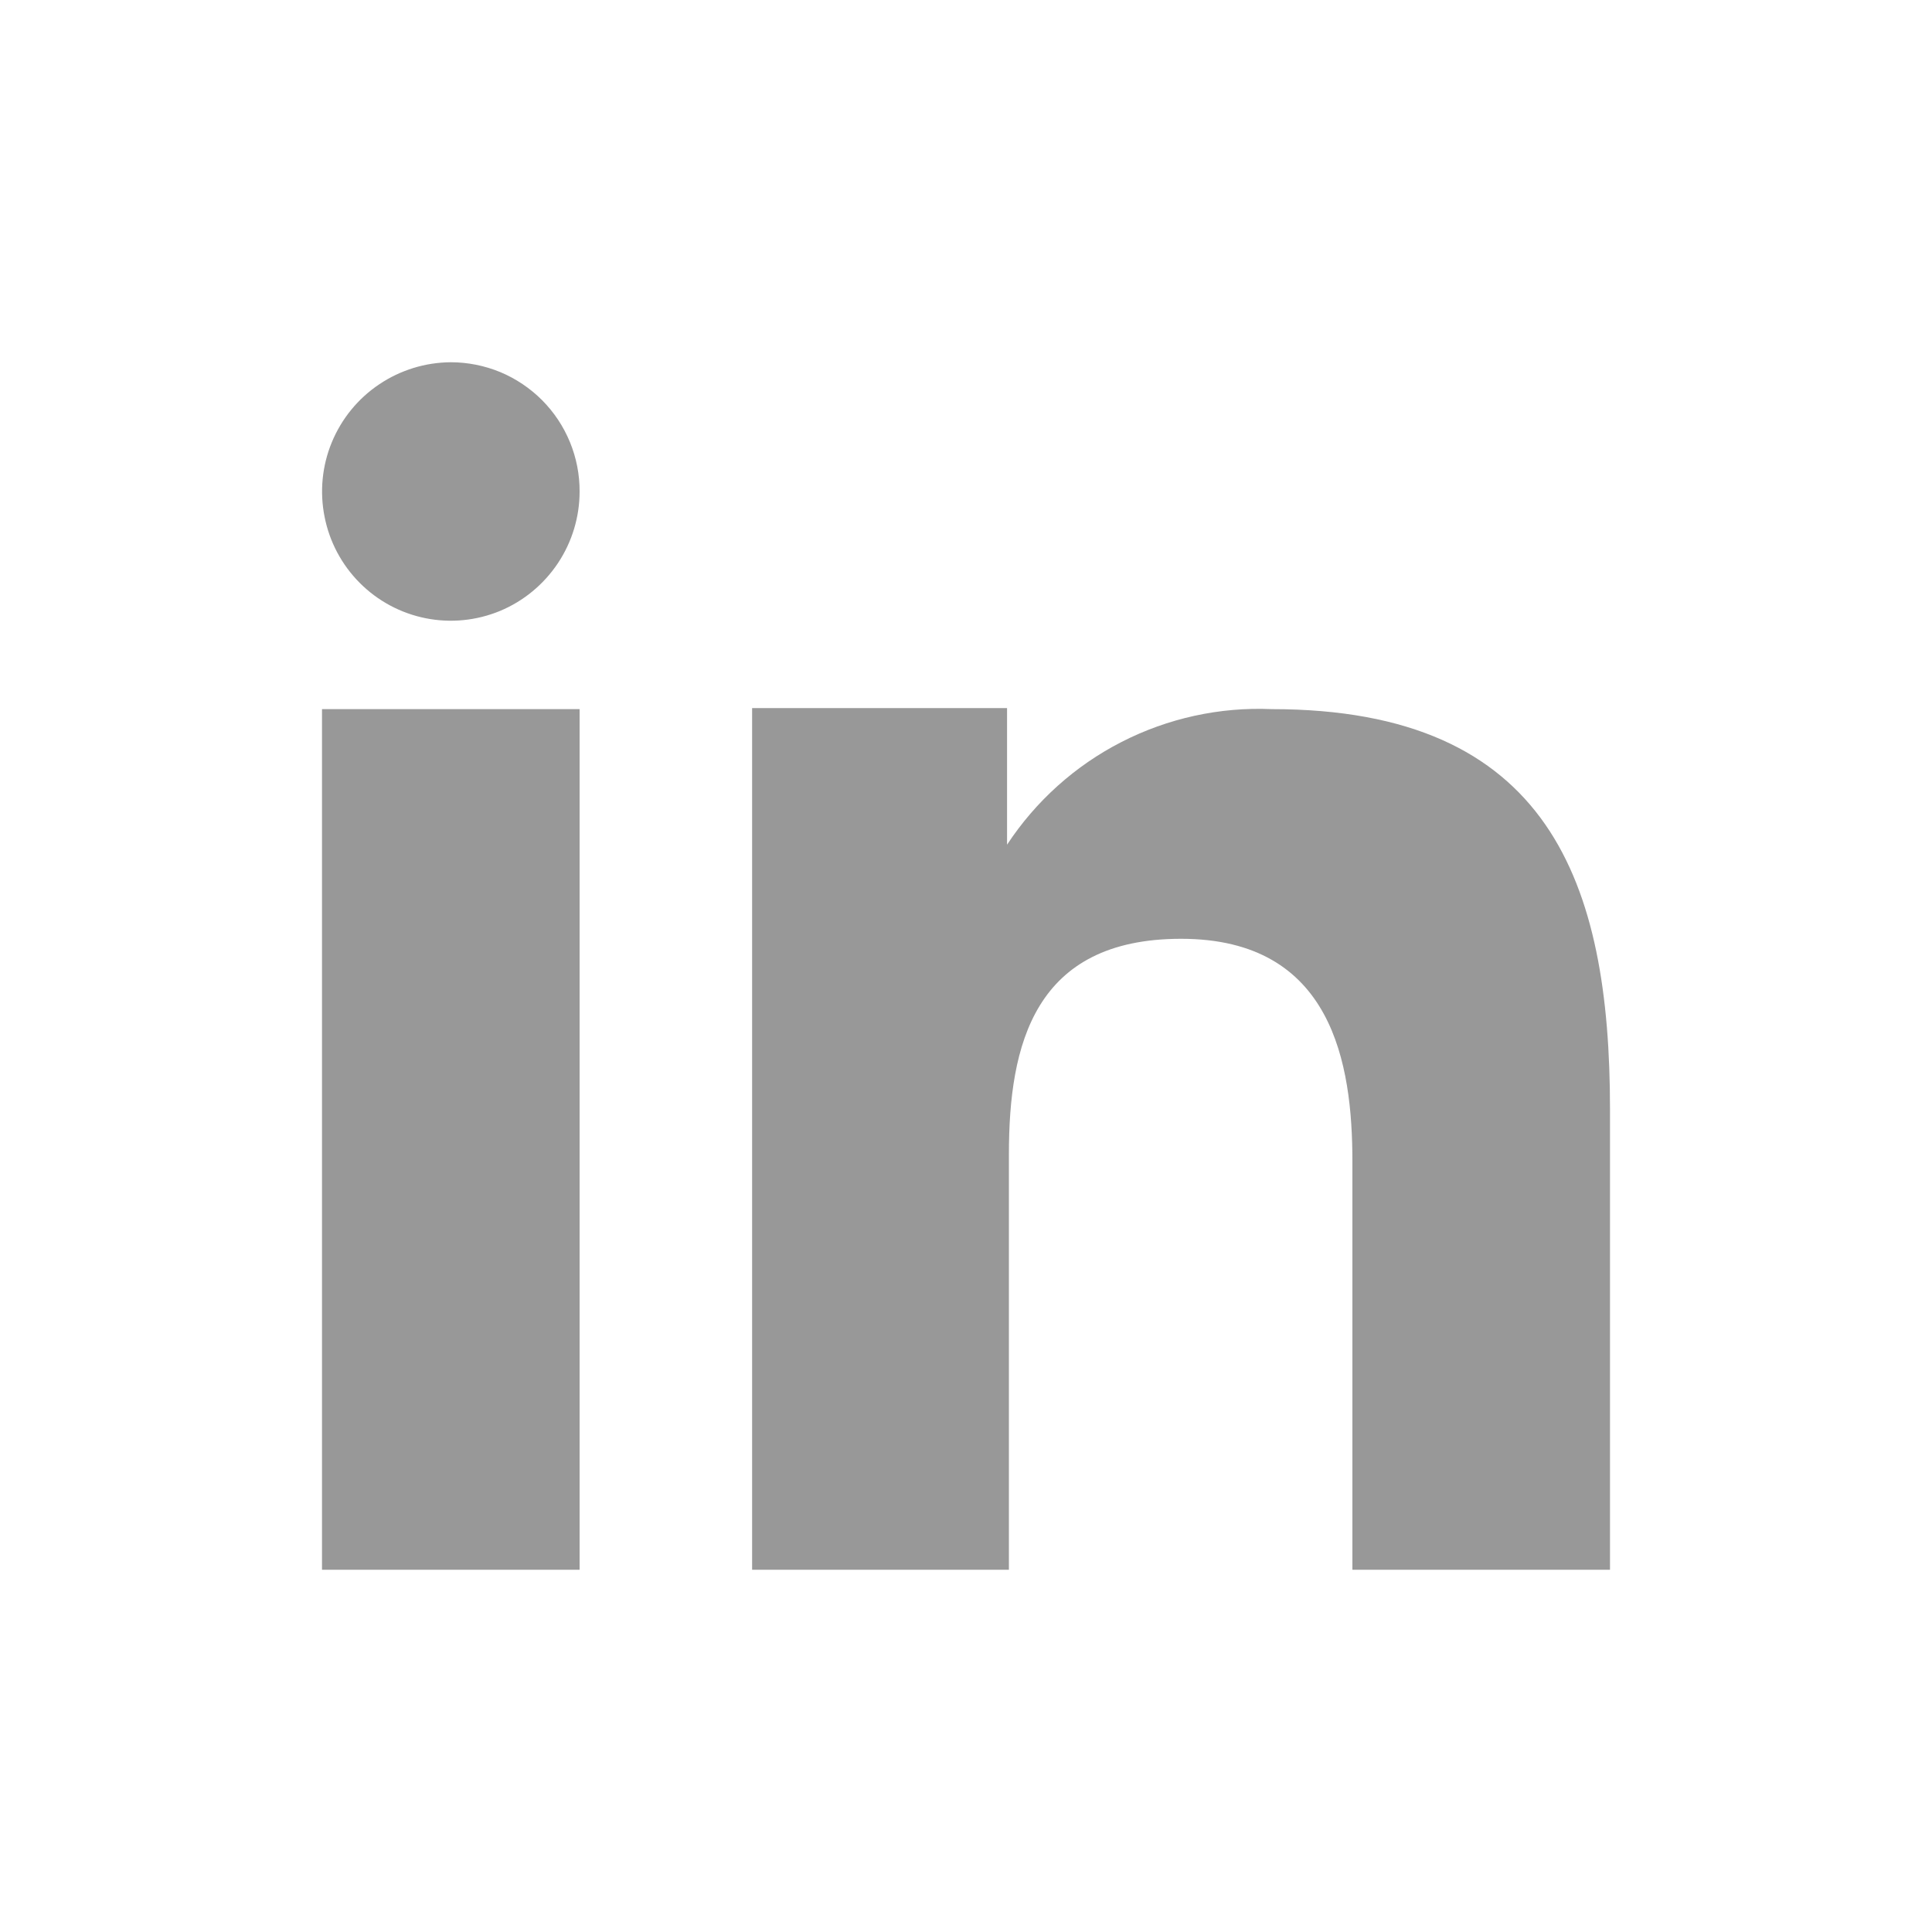 <svg width="24" height="24" viewBox="0 0 24 24" fill="none" xmlns="http://www.w3.org/2000/svg">
<path fill-rule="evenodd" clip-rule="evenodd" d="M12.51 8.796V10.493C12.866 9.952 13.355 9.512 13.932 9.217C14.508 8.922 15.151 8.781 15.798 8.809C19.253 8.809 20 10.969 20 13.779V19.5H16.8V14.428C16.8 13.218 16.556 11.662 14.672 11.662C12.845 11.662 12.533 12.979 12.533 14.338V19.5H9.343V8.796H12.51ZM7.2 6.106C7.2 6.423 7.106 6.733 6.93 6.997C6.754 7.26 6.505 7.467 6.212 7.589C5.92 7.71 5.598 7.742 5.288 7.68C4.977 7.618 4.692 7.465 4.469 7.241C4.245 7.016 4.093 6.731 4.032 6.42C3.97 6.109 4.001 5.787 4.122 5.494C4.243 5.201 4.448 4.95 4.711 4.774C4.974 4.597 5.283 4.502 5.6 4.5C5.811 4.5 6.019 4.542 6.214 4.622C6.408 4.703 6.585 4.822 6.734 4.971C6.882 5.12 7 5.297 7.08 5.492C7.16 5.687 7.201 5.895 7.2 6.106Z" fill="#989898"/>
<path d="M7.2 8.809H4V19.5H7.2V8.809Z" fill="#989898"/>
</svg>
